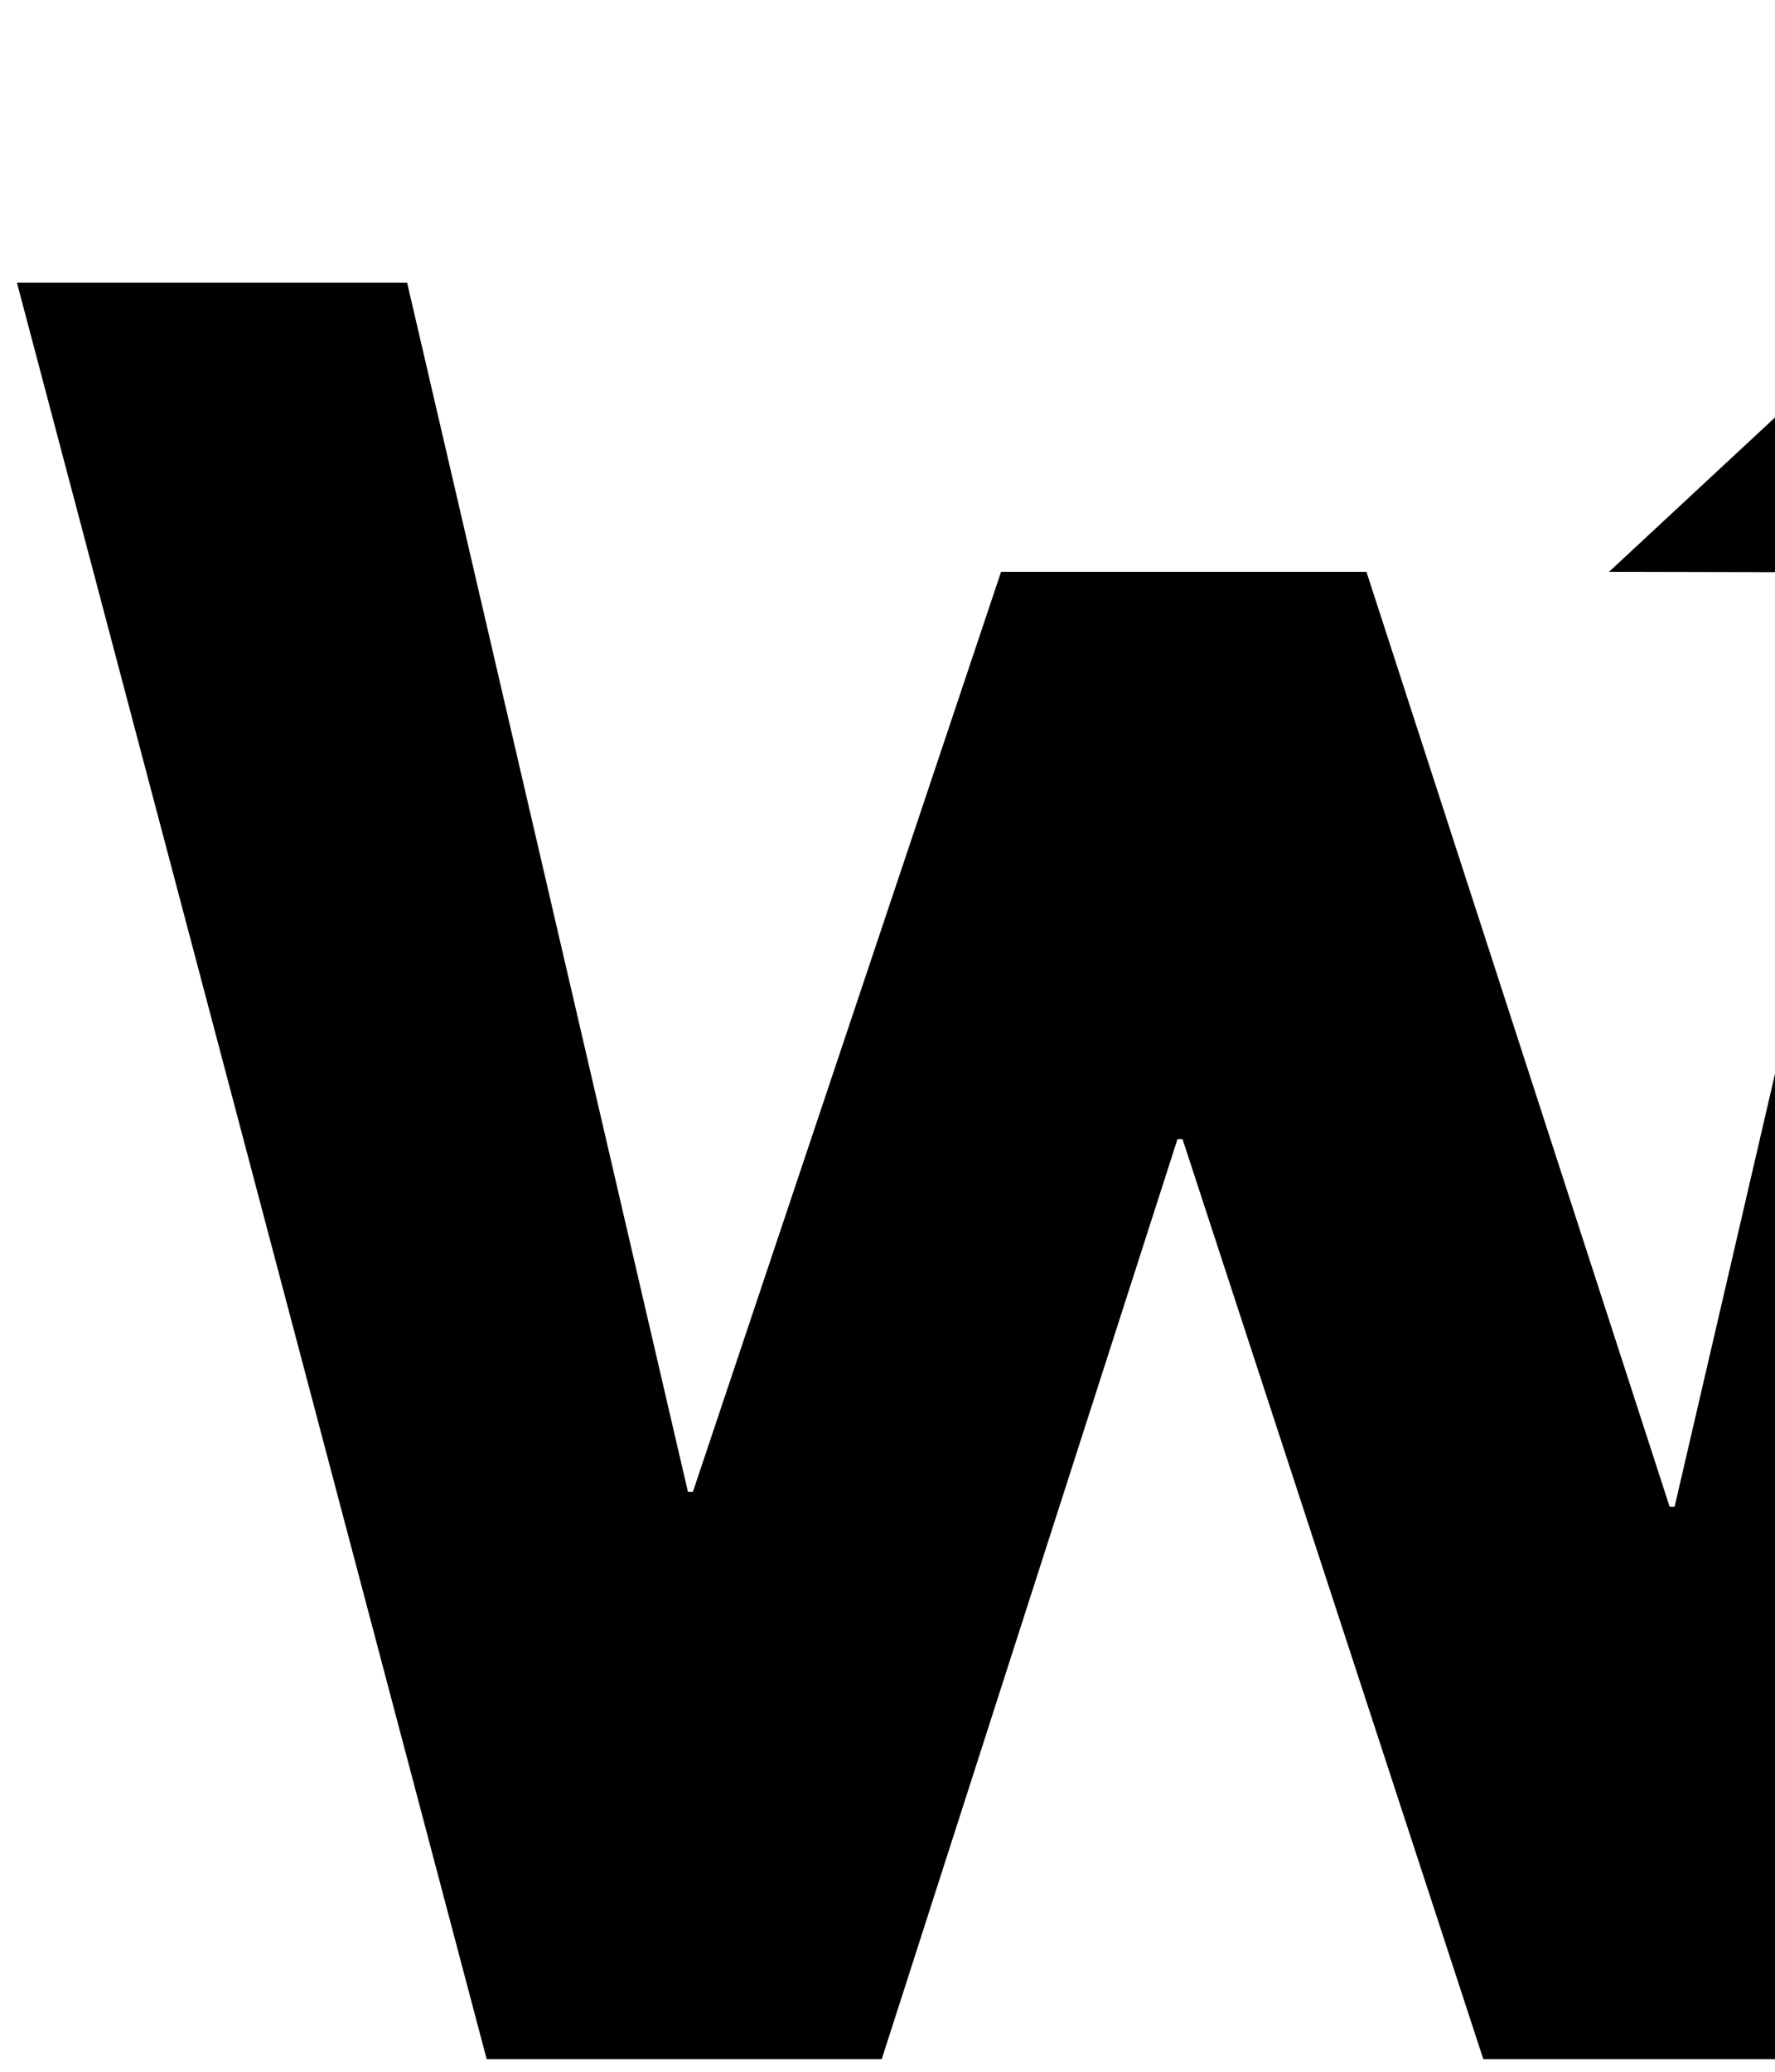 <svg xmlns="http://www.w3.org/2000/svg" viewBox="0 0 1536 1792" height="1792" width="1536">
    <path d="M1283.559 1781.008l-260.277-795.763h-4.317l-255.928 795.763H421.116L14.646 244.488h337.647l243.008 1045.886h4.292l266.7-795.788h316.16l262.363 808.647h4.311l187.513-808.116-244.248-.53L1898.695 24l314.152 471.191-248.788-.154-345.083 1285.971z" stroke-width="6.176"/>
</svg>
